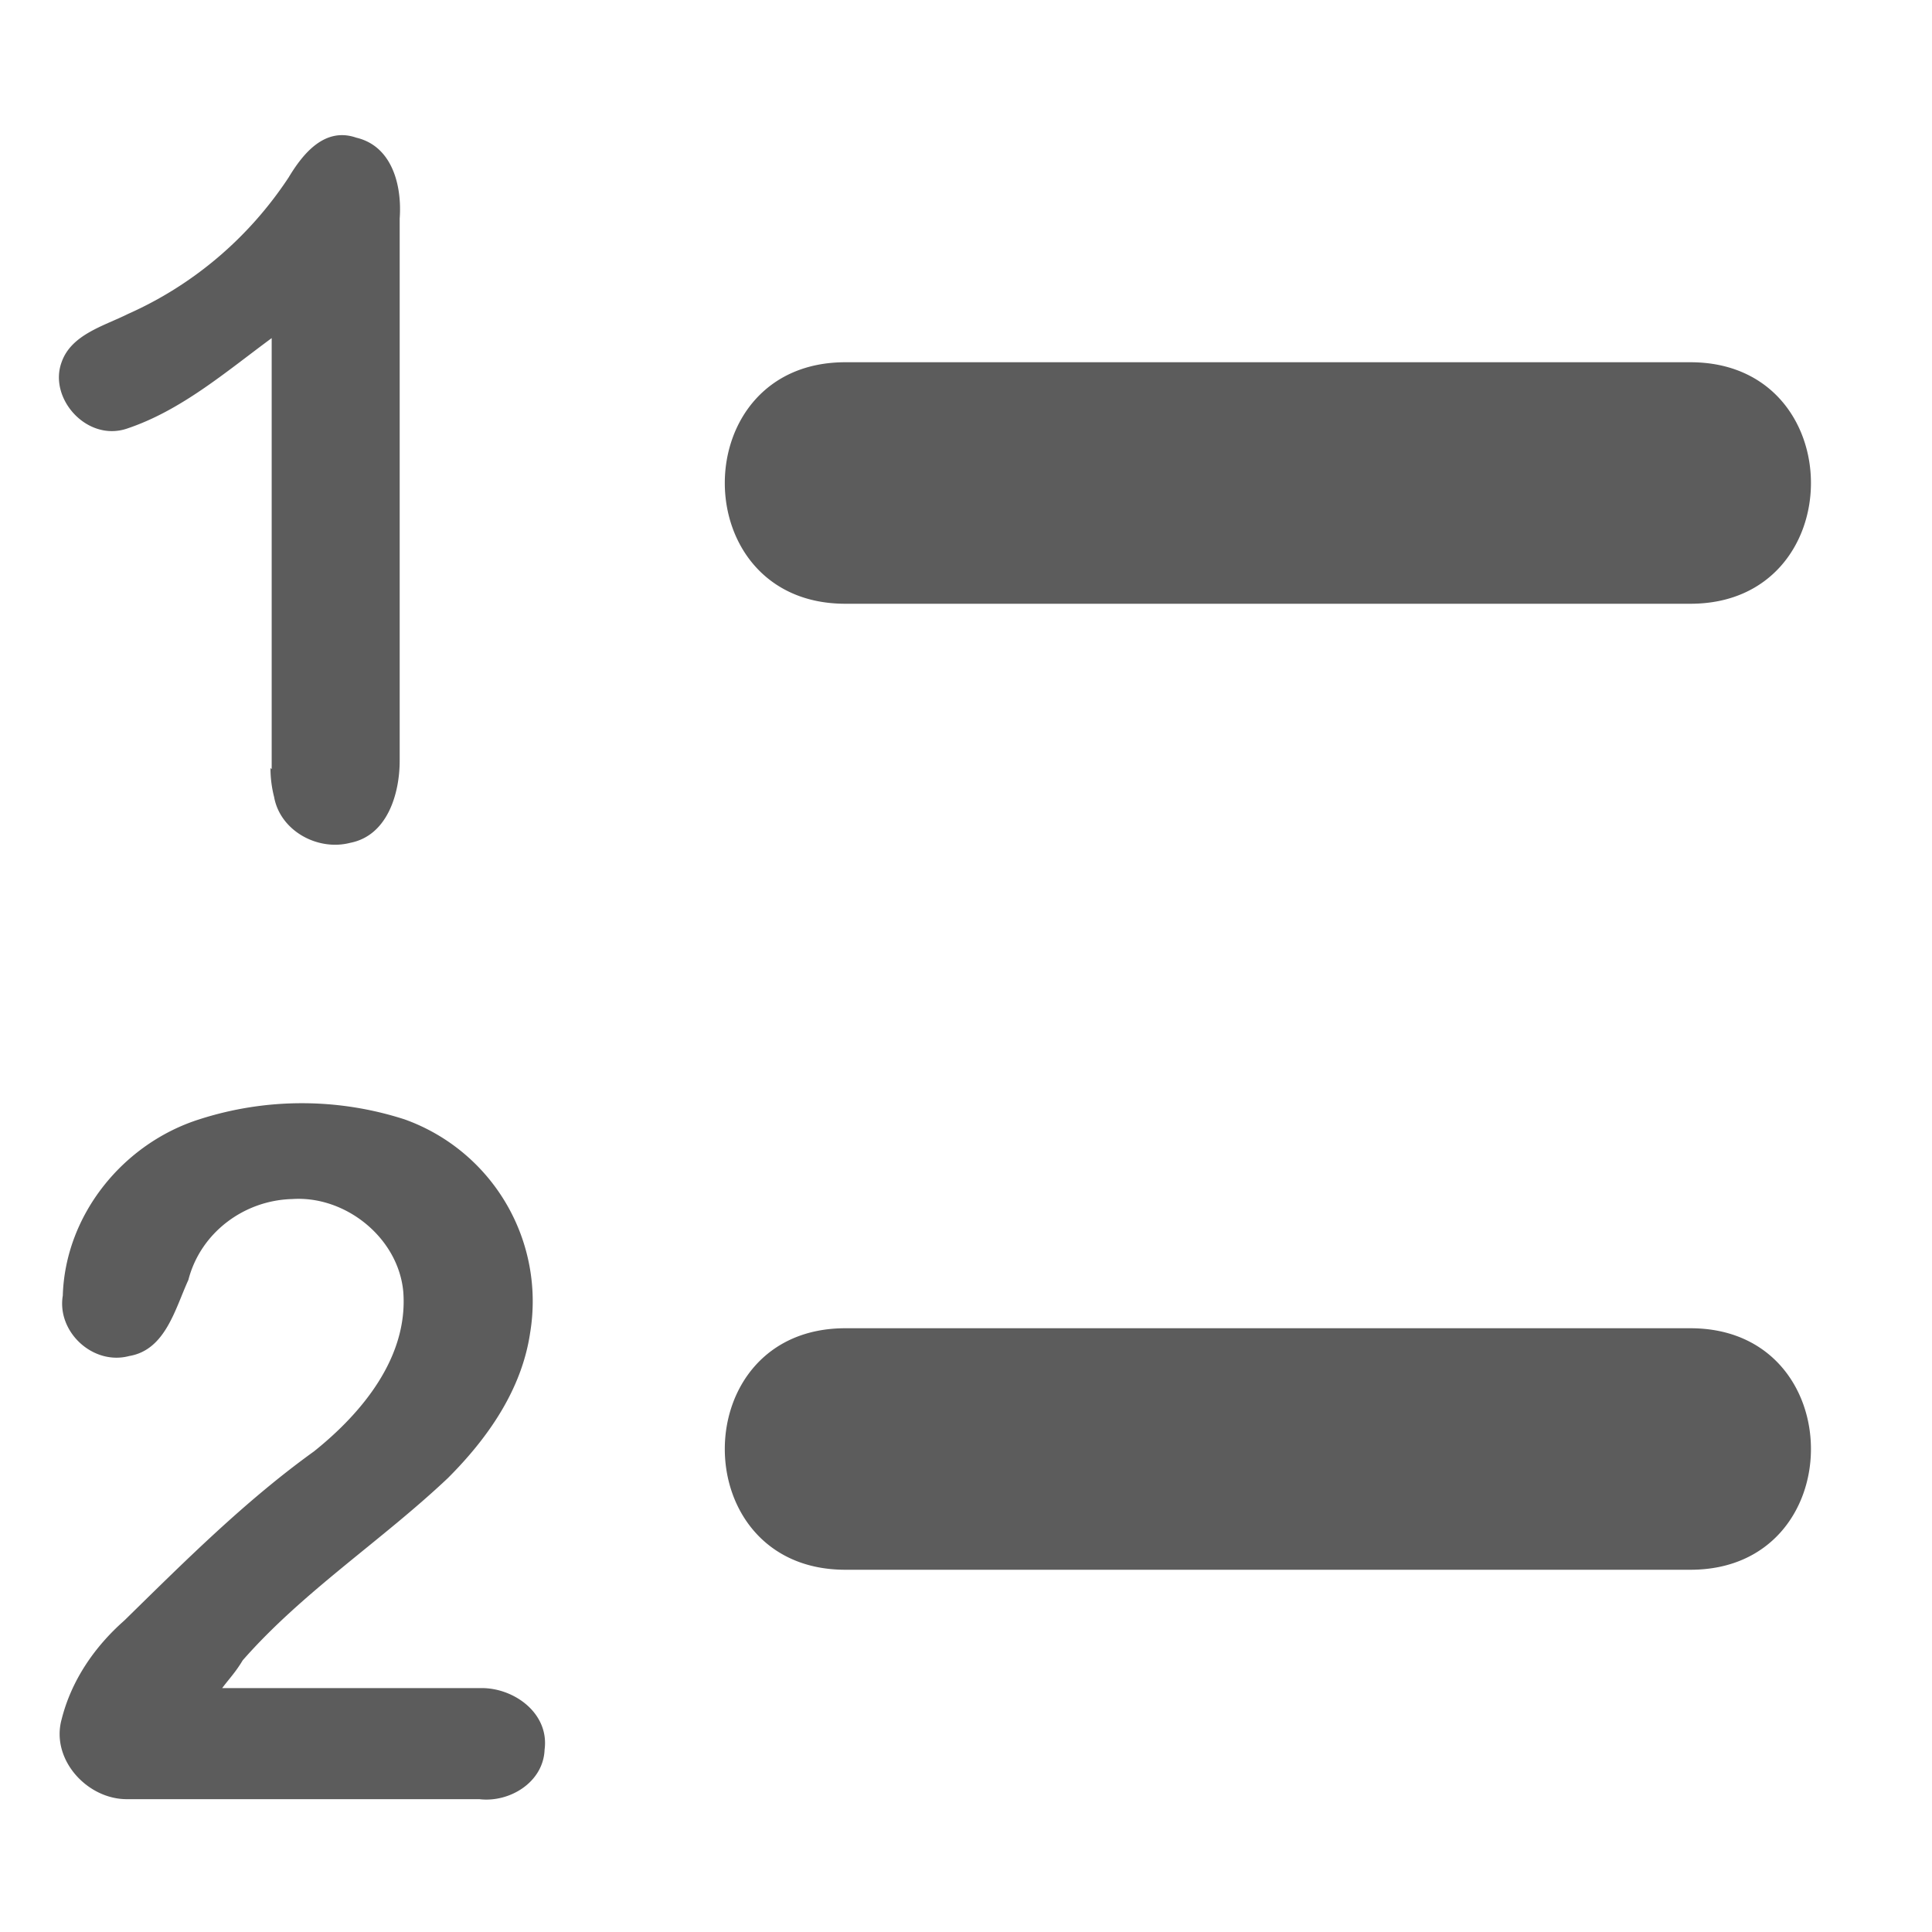 <!-- This Source Code Form is subject to the terms of the Mozilla Public
   - License, v. 2.0. If a copy of the MPL was not distributed with this
   - file, You can obtain one at http://mozilla.org/MPL/2.0/. -->
<svg width="16" height="16" xmlns="http://www.w3.org/2000/svg">
  <style>
    g {
      fill: currentColor;
      fill-opacity: 0.64;
    }
    
    #brighttext:target + g {
      fill: #ffffff;
      fill-opacity: 1;
    }
  </style>
  <g id="brighttext" />
  <g>
   <path d="M7 5h7c1.33 0 1.33-2 0-2H7C5.67 3 5.67 5 7 5zm7 6H7c-1.33 0-1.33 2 0 2h7c1.33 0 1.33-2 0-2zM2.25 6.37V2.8c-.38.28-.75.6-1.2.75C.72 3.66.4 3.3.51 3c.08-.23.35-.3.55-.4.54-.24 1-.63 1.33-1.13.12-.2.3-.42.56-.33.3.07.38.4.36.67v4.49c0 .27-.1.62-.41.68-.27.07-.58-.1-.63-.38a.96.96 0 0 1-.03-.24zm-.4 7.61h2.14c.27 0 .56.21.52.51-.01.27-.29.44-.54.41H1.05c-.33 0-.63-.33-.54-.66.08-.32.27-.6.52-.82.5-.49 1-.99 1.57-1.4.4-.32.78-.78.74-1.32-.04-.45-.48-.8-.92-.77-.4.01-.76.28-.86.67-.11.24-.19.58-.49.63-.3.08-.6-.2-.55-.5.02-.67.5-1.26 1.13-1.46a2.77 2.77 0 0 1 1.7 0 1.6 1.6 0 0 1 1.04 1.77c-.07.47-.35.87-.68 1.2-.55.52-1.2.94-1.7 1.51-.06.1-.11.15-.17.23z"/>
  </g>
</svg>
